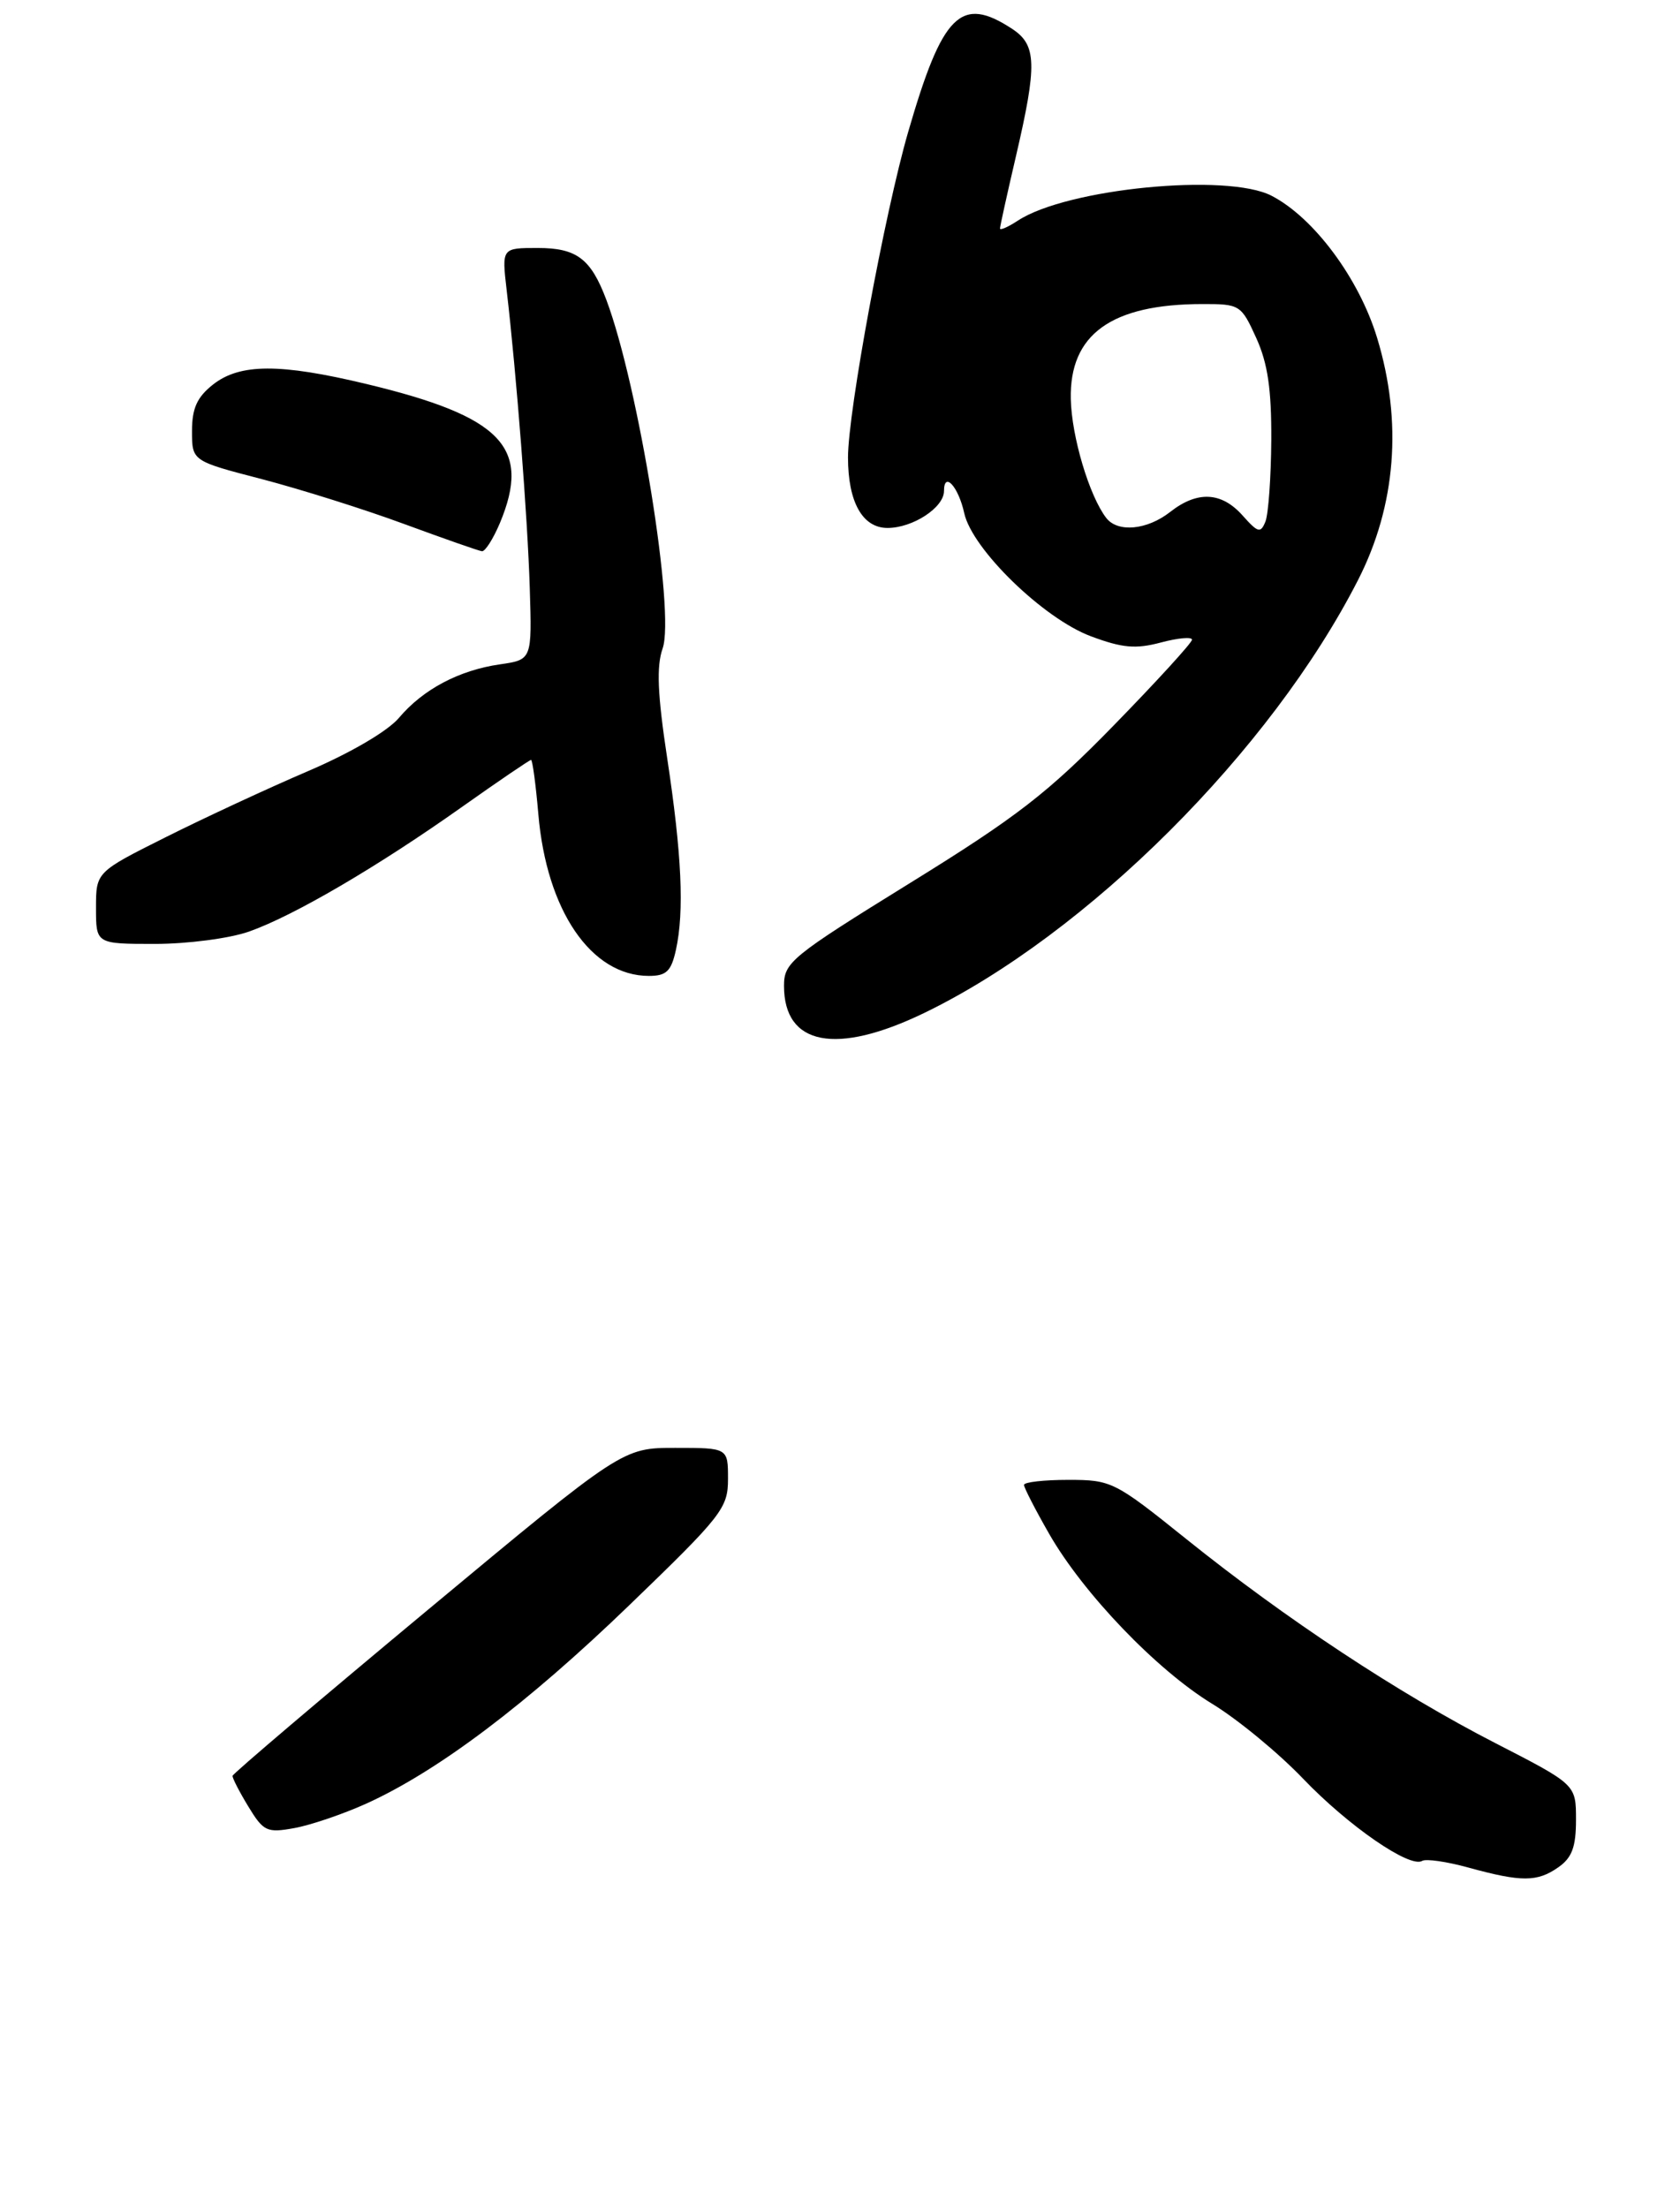 <?xml version="1.0" encoding="UTF-8" standalone="no"?>
<!DOCTYPE svg PUBLIC "-//W3C//DTD SVG 1.1//EN" "http://www.w3.org/Graphics/SVG/1.1/DTD/svg11.dtd" >
<svg xmlns="http://www.w3.org/2000/svg" xmlns:xlink="http://www.w3.org/1999/xlink" version="1.1" viewBox="0 0 210 276">
 <g >
 <path fill="currentColor"
d=" M 194.78 233.44 C 196.50 232.24 197.00 230.90 197.00 227.49 C 197.00 223.09 197.00 223.09 186.96 217.93 C 174.82 211.70 160.70 202.37 148.29 192.40 C 139.33 185.20 138.93 185.00 133.54 185.00 C 130.49 185.00 128.00 185.28 128.00 185.63 C 128.00 185.97 129.41 188.72 131.14 191.74 C 135.41 199.20 144.59 208.77 151.53 213.00 C 154.70 214.93 159.80 219.13 162.88 222.35 C 168.56 228.28 176.24 233.58 177.78 232.63 C 178.25 232.35 180.85 232.72 183.56 233.47 C 190.19 235.29 192.15 235.28 194.78 233.44 Z  M 45.77 225.48 C 54.73 221.42 65.88 213.01 78.70 200.63 C 90.28 189.46 91.00 188.53 91.00 184.88 C 91.00 181.00 91.00 181.00 84.41 181.00 C 77.82 181.00 77.82 181.00 53.48 201.25 C 40.09 212.39 29.11 221.72 29.07 222.00 C 29.04 222.28 29.93 224.01 31.05 225.85 C 32.94 228.96 33.37 229.15 36.80 228.53 C 38.83 228.16 42.87 226.79 45.77 225.48 Z  M 115.53 126.63 C 135.90 116.77 158.87 93.84 169.76 72.50 C 174.50 63.21 175.33 52.73 172.14 42.24 C 169.89 34.82 164.23 27.20 158.94 24.47 C 153.39 21.60 133.38 23.56 127.25 27.57 C 126.01 28.38 125.00 28.83 125.00 28.56 C 125.00 28.30 125.90 24.22 127.00 19.50 C 129.66 8.07 129.59 5.62 126.52 3.61 C 120.11 -0.60 117.81 1.69 113.52 16.50 C 110.60 26.58 106.00 51.46 106.00 57.18 C 106.00 62.76 107.81 66.00 110.94 66.00 C 114.10 66.00 118.00 63.45 118.00 61.38 C 118.00 58.86 119.80 60.83 120.53 64.15 C 121.52 68.66 130.44 77.33 136.36 79.54 C 140.29 81.01 141.96 81.16 145.11 80.32 C 147.25 79.75 149.00 79.59 149.00 79.97 C 149.00 80.35 144.61 85.15 139.25 90.65 C 130.96 99.15 127.14 102.11 113.75 110.39 C 98.89 119.58 98.00 120.31 98.00 123.24 C 98.00 130.70 104.51 131.96 115.53 126.63 Z  M 84.49 118.75 C 85.55 113.94 85.22 106.79 83.40 94.79 C 82.19 86.81 82.04 83.31 82.83 81.06 C 84.40 76.55 79.83 48.26 75.80 37.50 C 73.86 32.34 72.09 31.00 67.21 31.00 C 62.72 31.00 62.72 31.00 63.33 36.25 C 64.57 46.89 65.95 64.75 66.22 73.49 C 66.50 82.47 66.50 82.47 62.50 83.05 C 57.39 83.78 52.87 86.18 49.87 89.74 C 48.47 91.40 43.81 94.13 38.50 96.40 C 33.55 98.52 25.56 102.23 20.75 104.64 C 12.00 109.02 12.00 109.02 12.00 113.51 C 12.00 118.00 12.00 118.00 19.37 118.00 C 23.45 118.00 28.70 117.31 31.12 116.46 C 36.69 114.50 47.19 108.36 57.77 100.86 C 62.32 97.64 66.20 95.00 66.38 95.00 C 66.56 95.00 66.97 98.04 67.29 101.75 C 68.32 113.84 73.89 122.00 81.11 122.00 C 83.30 122.00 83.90 121.42 84.49 118.75 Z  M 62.49 65.38 C 66.44 55.91 62.75 52.07 45.79 48.00 C 34.99 45.41 29.99 45.43 26.63 48.07 C 24.63 49.65 24.00 51.04 24.00 53.89 C 24.00 57.63 24.00 57.63 32.75 59.90 C 37.56 61.16 45.55 63.67 50.50 65.50 C 55.45 67.32 59.83 68.86 60.24 68.91 C 60.64 68.96 61.65 67.37 62.49 65.38 Z  M 155.33 64.45 C 152.69 61.48 149.67 61.33 146.27 64.00 C 143.39 66.26 139.72 66.61 138.28 64.75 C 136.17 62.01 133.95 54.59 133.85 49.89 C 133.67 41.80 138.91 38.02 150.30 38.01 C 154.98 38.00 155.15 38.11 157.03 42.25 C 158.47 45.42 158.94 48.66 158.91 55.00 C 158.88 59.67 158.55 64.26 158.18 65.20 C 157.58 66.69 157.25 66.61 155.33 64.45 Z "/>
</g>
</svg>